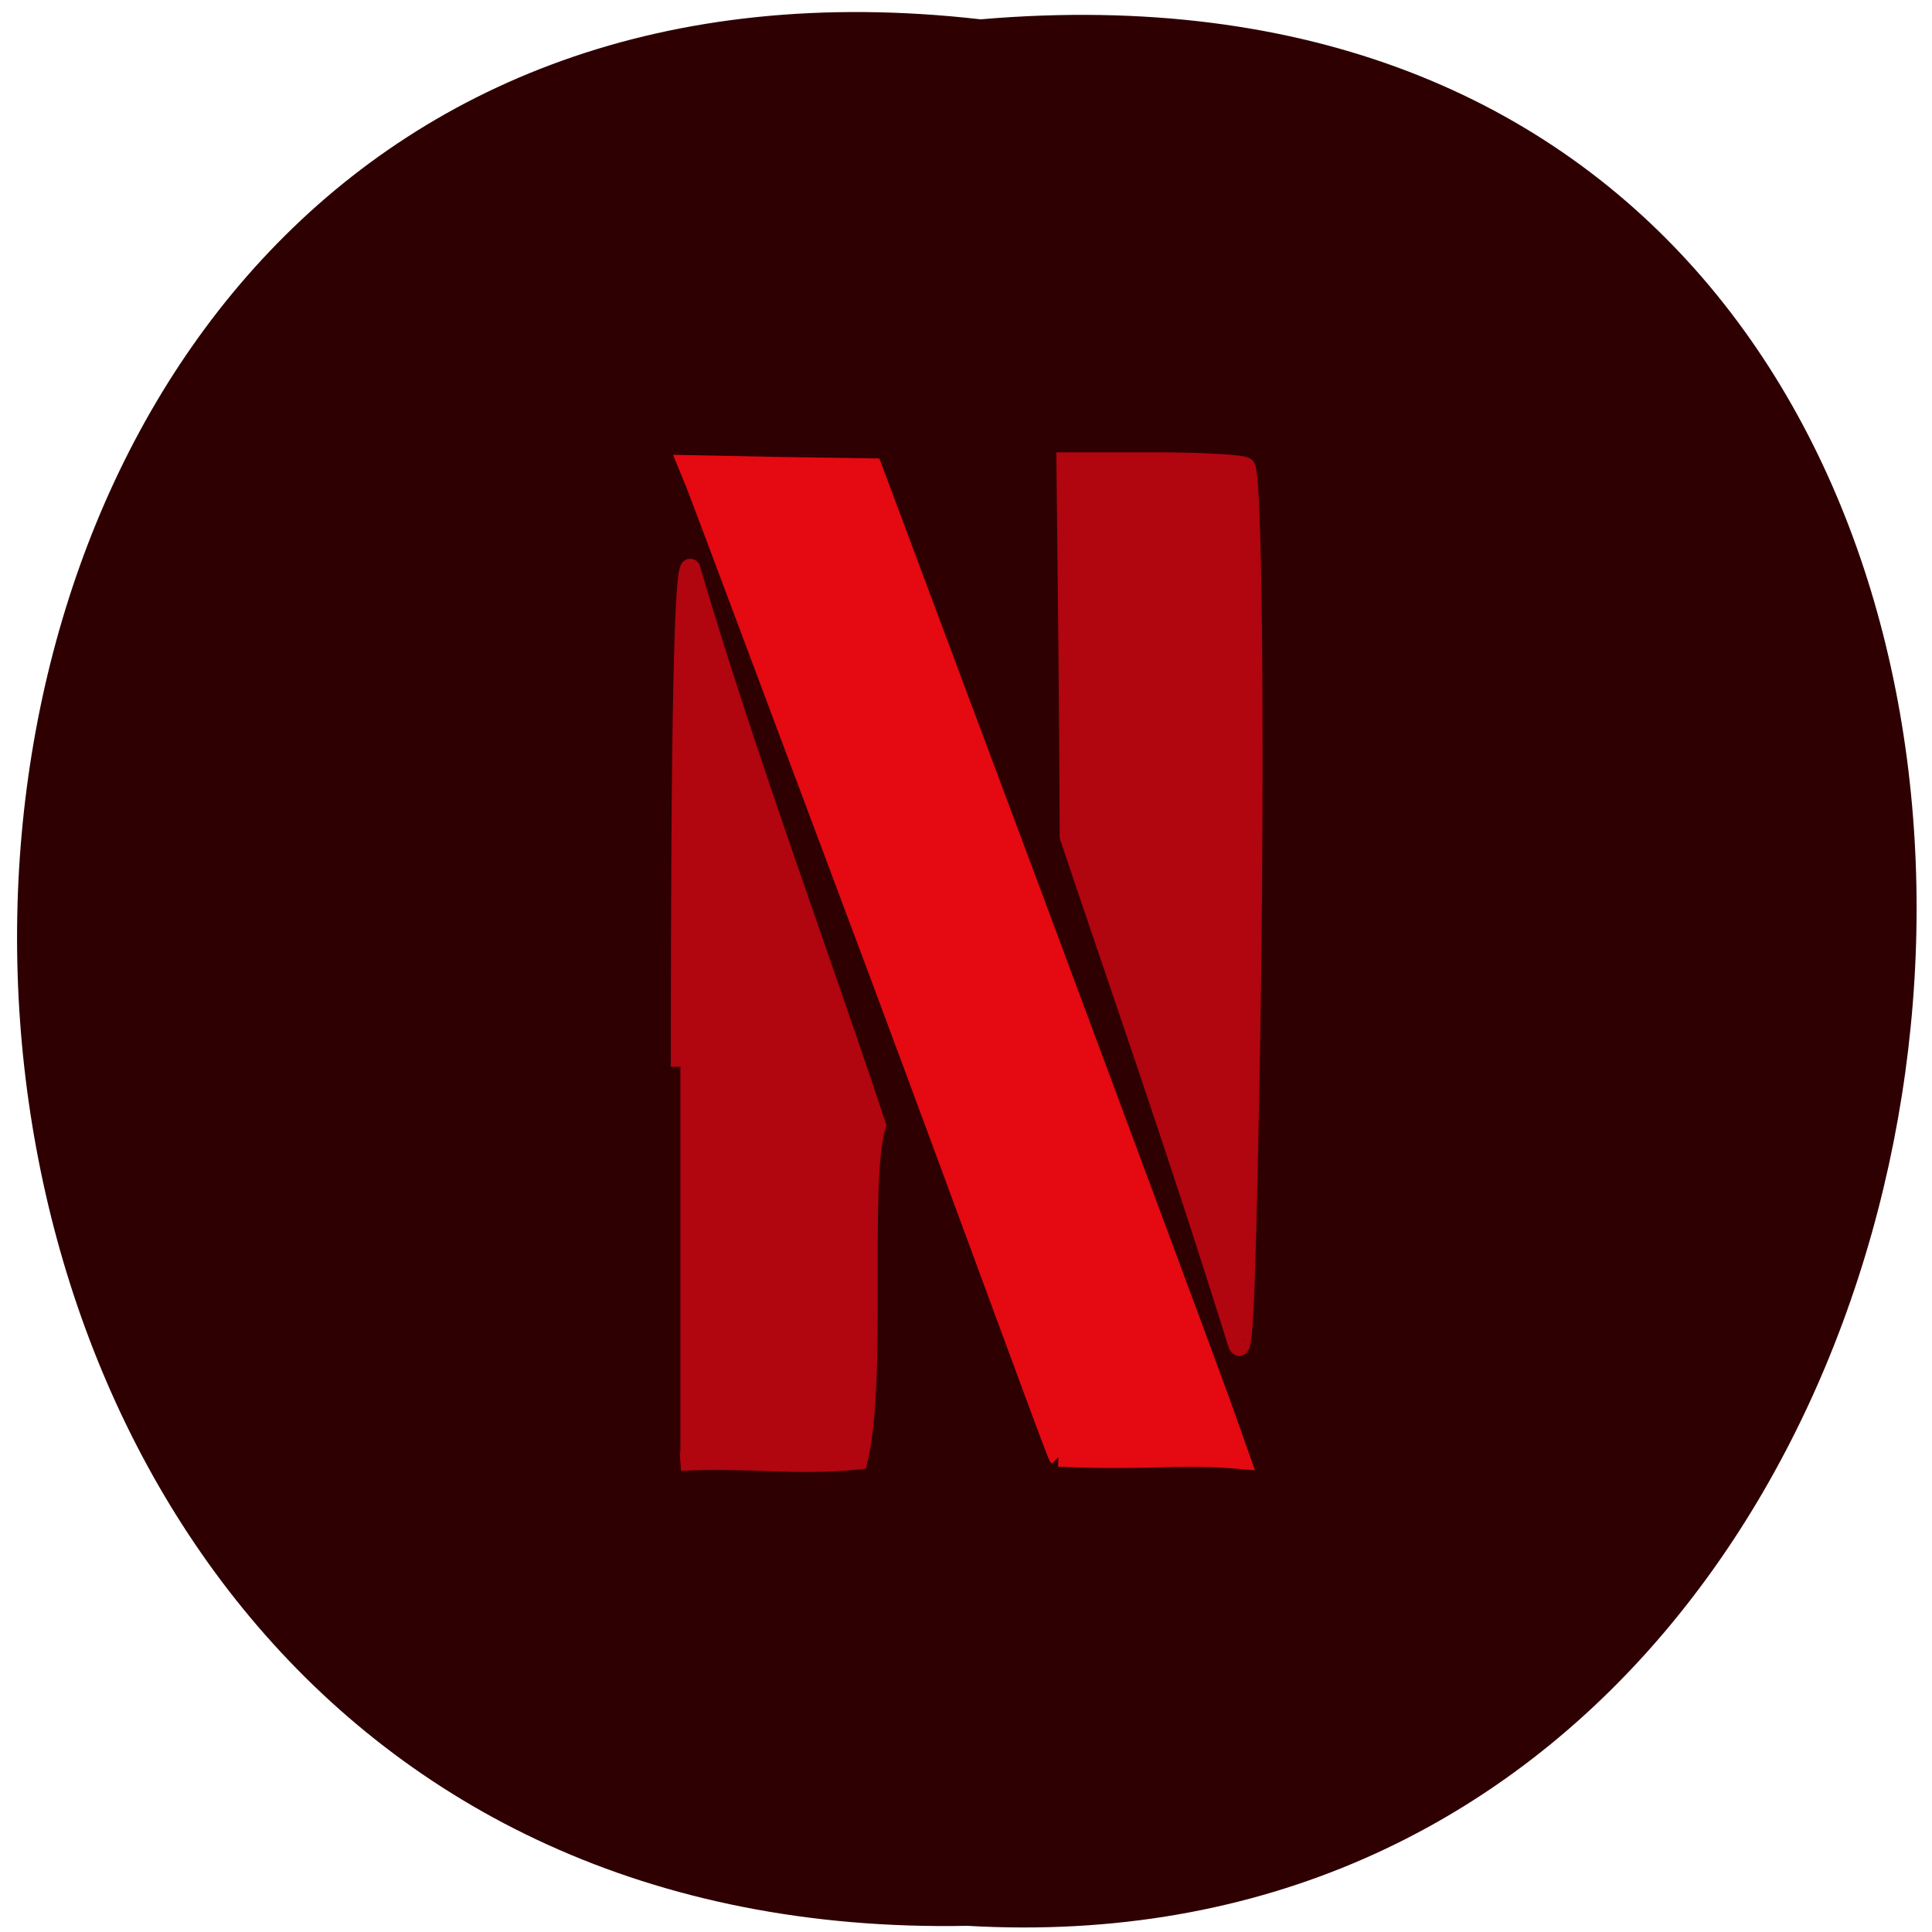 <svg xmlns="http://www.w3.org/2000/svg" viewBox="0 0 16 16"><path d="m 8.121 0.16 c -10.531 -1.203 -10.711 15.992 -0.109 15.789 c 9.844 0.566 11.06 -16.727 0.109 -15.789" fill="#2e0002"/><g stroke-width="2.555"><g fill="#b1050f" stroke="#b1050f" transform="matrix(0.062 0 0 0.062 0.075 0)"><path d="m 89.67 142.5 c 0 -46.25 0.438 -67.5 1.375 -66.56 c 7.5 25.5 17.688 52.75 24.813 74.38 c -2.313 7.25 0.188 33.875 -2.438 44.688 c -8.5 0.875 -14.688 -0.313 -23.75 0.188"/><path d="m 163.99 179.19 c -7.938 -25.5 -16.375 -49.5 -22.375 -67.44 c -0.063 -16.688 -0.25 -33.375 -0.438 -50.06 h 11.688 c 6.375 0 11.938 0.313 12.313 0.688 c 1.063 1.063 1.313 45.938 0.5 85.75 c -0.563 28.375 -0.875 33.875 -1.688 31.06"/></g><path d="m 141.38 194.63 c -0.313 -0.313 -11.313 -30.625 -24.06 -64.813 c -12.813 -34.19 -23.75 -63.44 -24.375 -65 l -1.125 -2.75 l 12.375 0.25 l 12.375 0.188 l 22.13 59.19 c 12.13 32.563 23.19 62.38 24.563 66.19 l 2.5 7.06 c -8.5 -0.75 -12 0.25 -24.375 -0.313" transform="scale(0.062)" fill="#e50912" stroke="#e50912"/></g></svg>